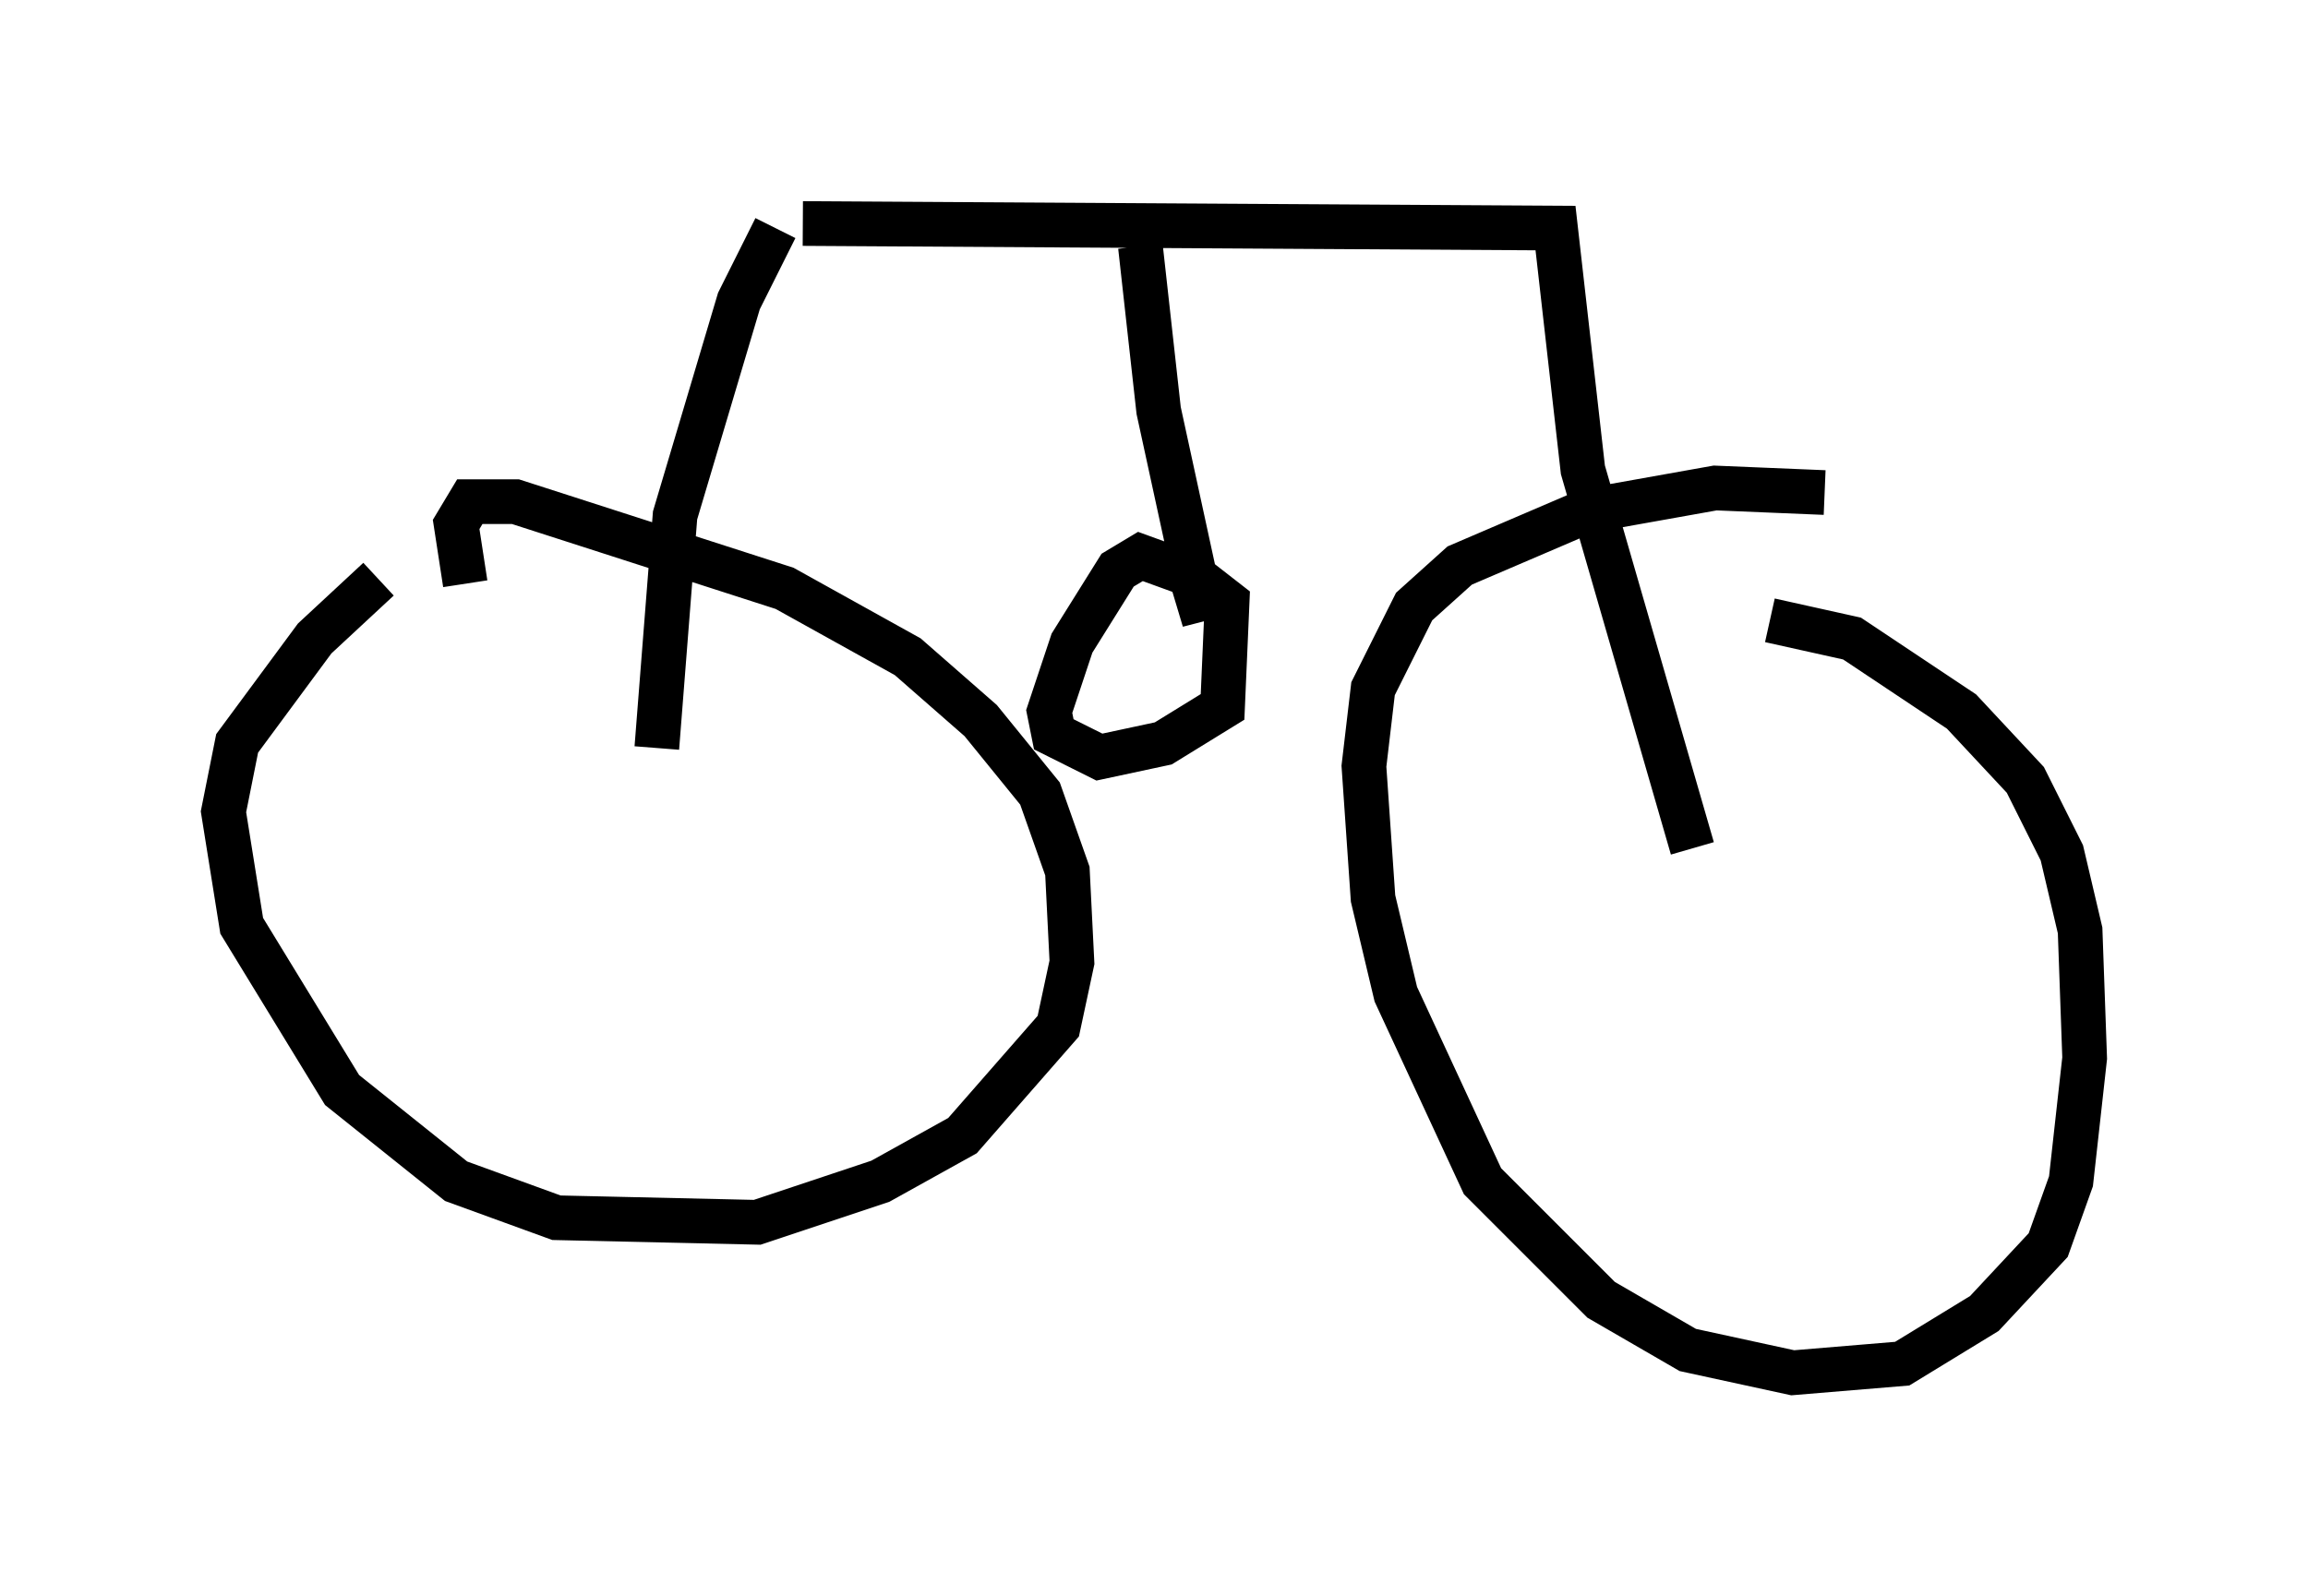 <?xml version="1.0" encoding="utf-8" ?>
<svg baseProfile="full" height="35.725" version="1.1" width="51.65" xmlns="http://www.w3.org/2000/svg" xmlns:ev="http://www.w3.org/2001/xml-events" xmlns:xlink="http://www.w3.org/1999/xlink"><defs /><rect fill="white" height="35.725" width="51.65" x="0" y="0" /><path d="M8.981, 12.861 m-0.51, 0.102 l-1.429, 1.327 -1.735, 2.348 l-0.306, 1.531 0.408, 2.552 l2.246, 3.675 2.552, 2.042 l2.246, 0.817 4.492, 0.102 l2.756, -0.919 1.838, -1.021 l2.144, -2.45 0.306, -1.429 l-0.102, -2.042 -0.613, -1.735 l-1.327, -1.633 -1.633, -1.429 l-2.756, -1.531 -6.023, -1.94 l-1.021, 0.0 -0.306, 0.51 l0.204, 1.327 m4.696, 6.942 l0.0, 0.0 m25.725, -8.983 l-2.45, -0.102 -2.858, 0.51 l-2.858, 1.225 -1.021, 0.919 l-0.919, 1.838 -0.204, 1.735 l0.204, 2.96 0.51, 2.144 l1.94, 4.185 2.654, 2.654 l1.94, 1.123 2.348, 0.51 l2.45, -0.204 1.838, -1.123 l1.429, -1.531 0.51, -1.429 l0.306, -2.756 -0.102, -2.858 l-0.408, -1.735 -0.817, -1.633 l-1.429, -1.531 -2.45, -1.633 l-1.838, -0.408 m-24.909, 2.858 l0.408, -5.206 1.429, -4.798 l0.817, -1.633 m0.613, -0.102 l16.844, 0.102 0.613, 5.41 l2.45, 8.473 m-12.352, -13.475 l0.408, 3.675 1.021, 4.696 l-0.306, -1.021 -1.123, -0.408 l-0.51, 0.306 -1.021, 1.633 l-0.51, 1.531 0.102, 0.51 l1.021, 0.51 1.429, -0.306 l1.327, -0.817 0.102, -2.348 l-0.919, -0.715 " fill="none" stroke="black" stroke-width="1" /></svg>